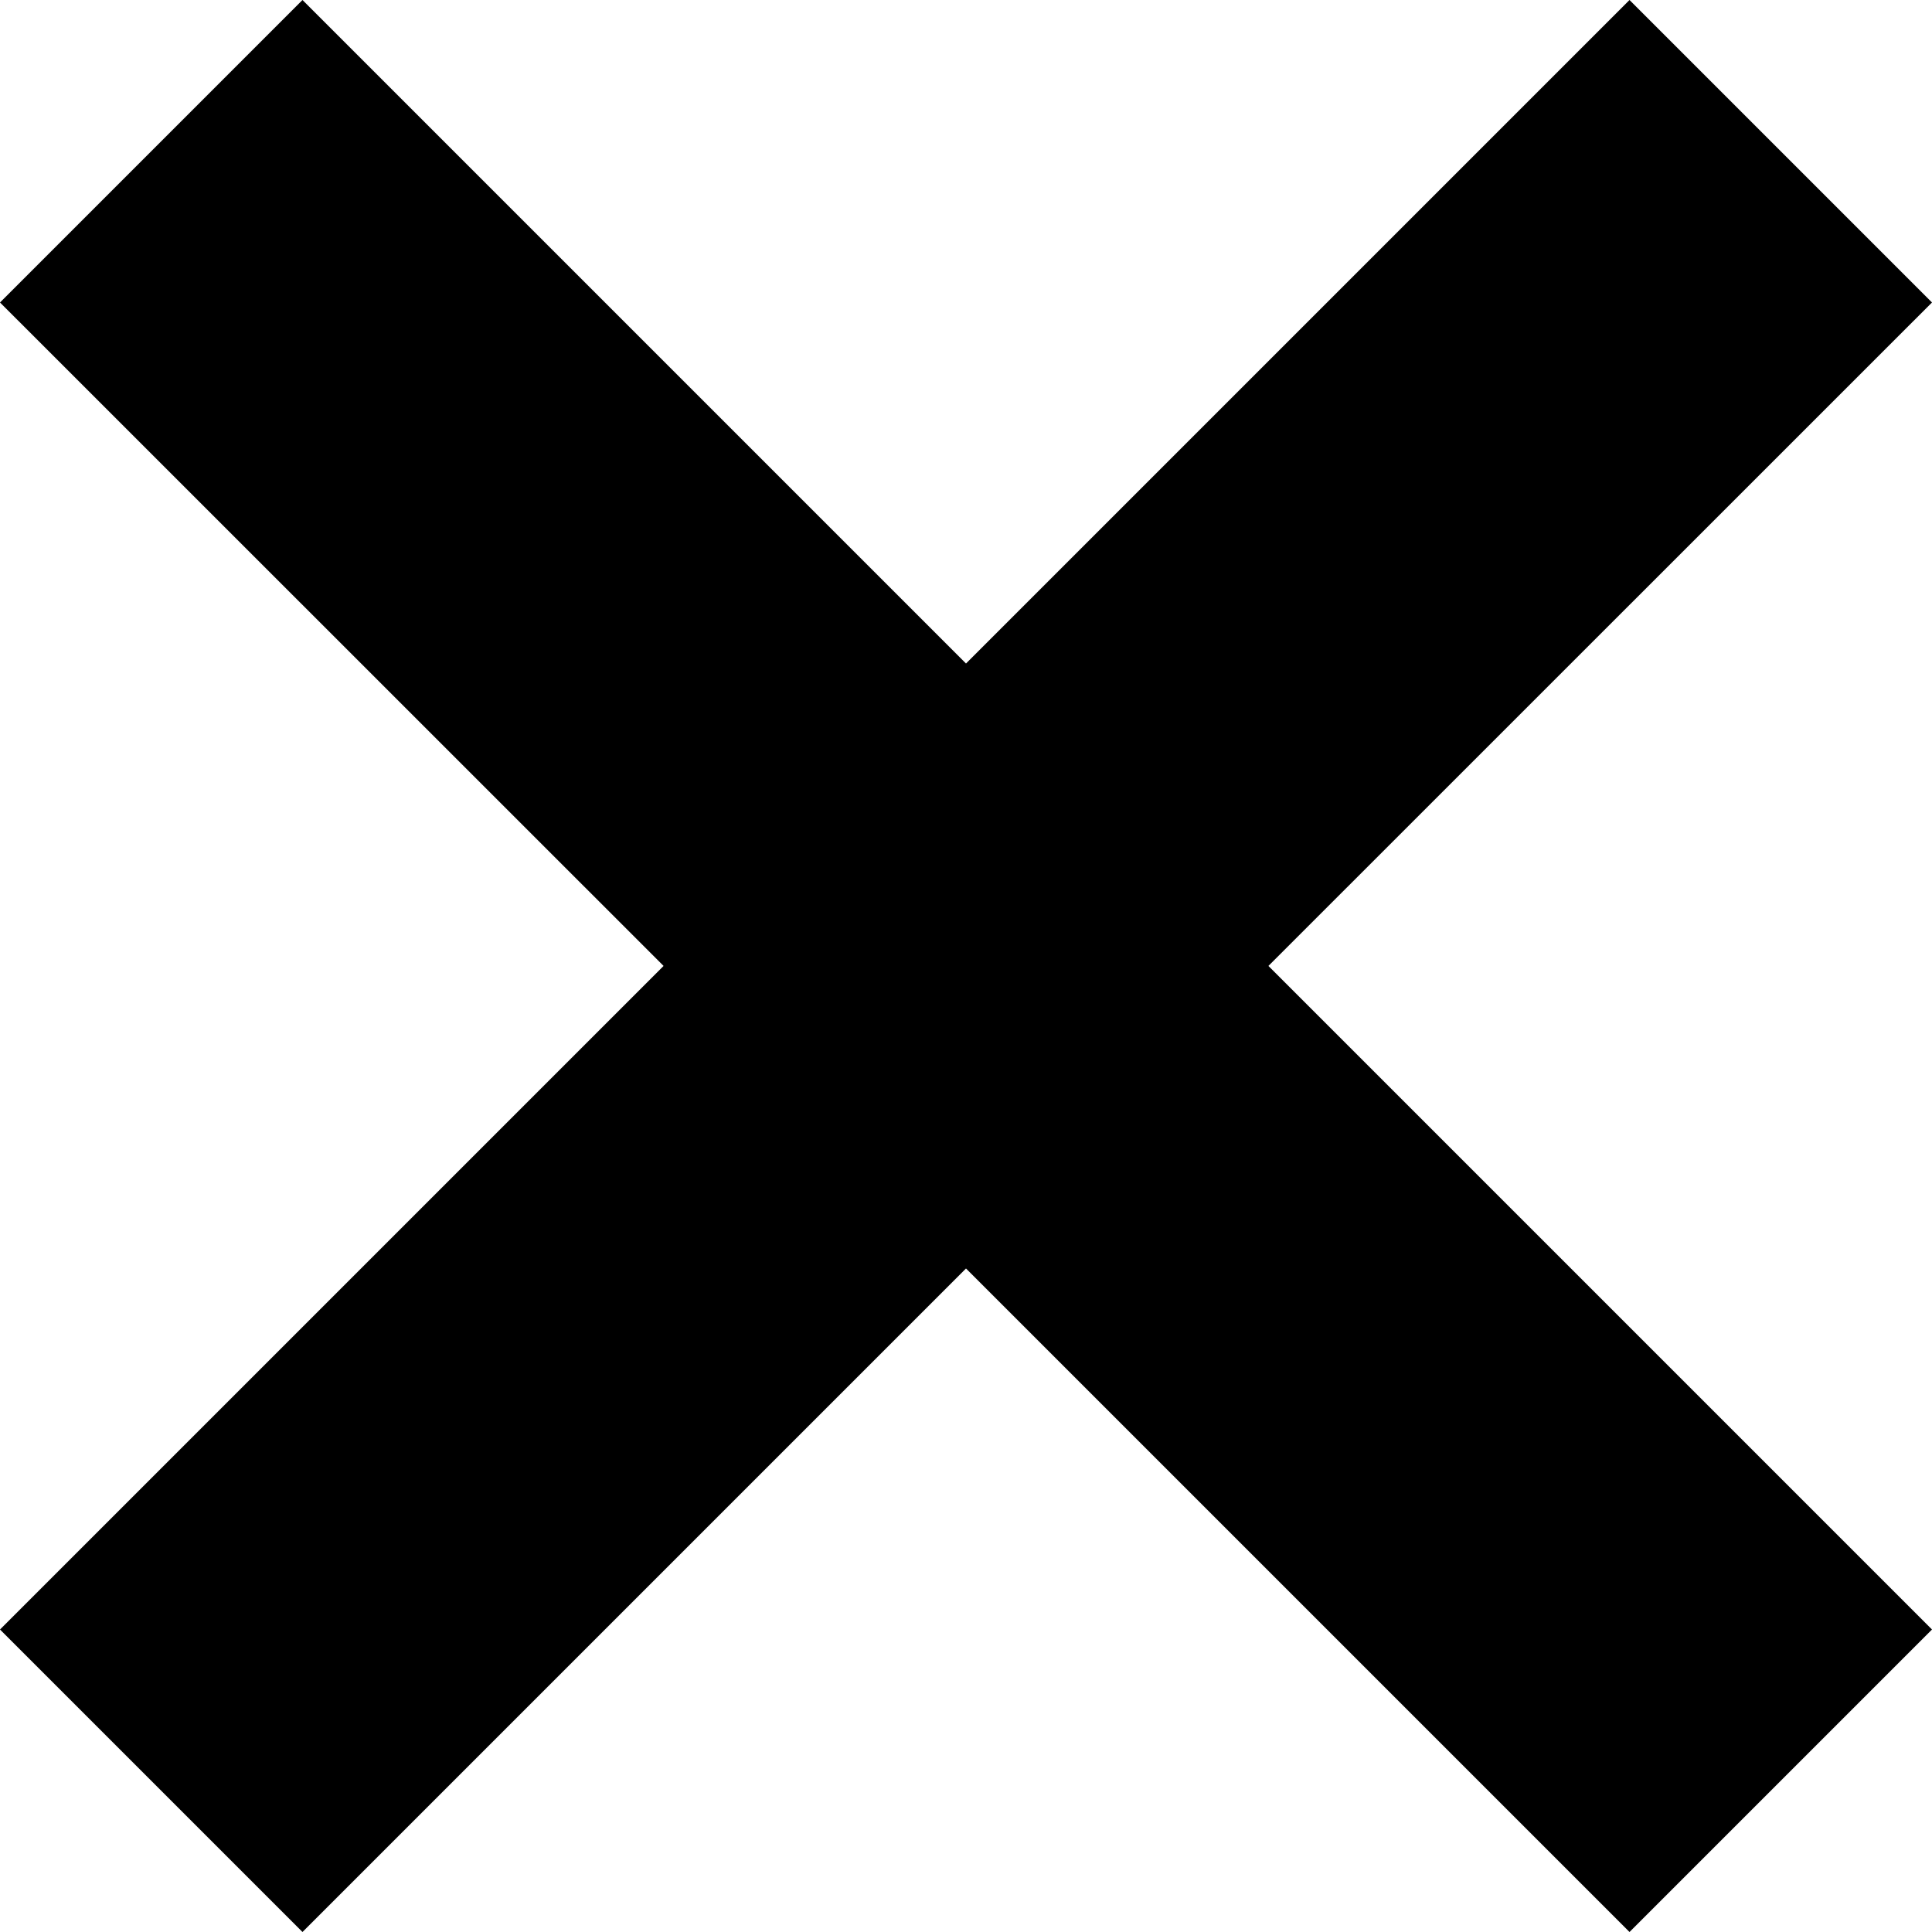 <?xml version="1.0" encoding="iso-8859-1"?>
<!-- Generator: Adobe Illustrator 17.0.2, SVG Export Plug-In . SVG Version: 6.00 Build 0)  -->
<!DOCTYPE svg PUBLIC "-//W3C//DTD SVG 1.1//EN" "http://www.w3.org/Graphics/SVG/1.1/DTD/svg11.dtd">
<svg version="1.1" id="delete" xmlns="http://www.w3.org/2000/svg" xmlns:xlink="http://www.w3.org/1999/xlink" x="0px" y="0px"
	 width="32px" height="32px" viewBox="-495.5 400.5 32 32" style="enable-background:new -495.5 400.5 32 32;" xml:space="preserve"
	>
<polygon points="-463.5,405.51 -468.51,400.5 -479.5,411.49 -490.49,400.5 -495.5,405.51 -484.509,416.499 -495.5,427.49 
	-490.49,432.5 -479.5,421.51 -468.51,432.5 -463.5,427.49 -474.491,416.499 "/>
</svg>
